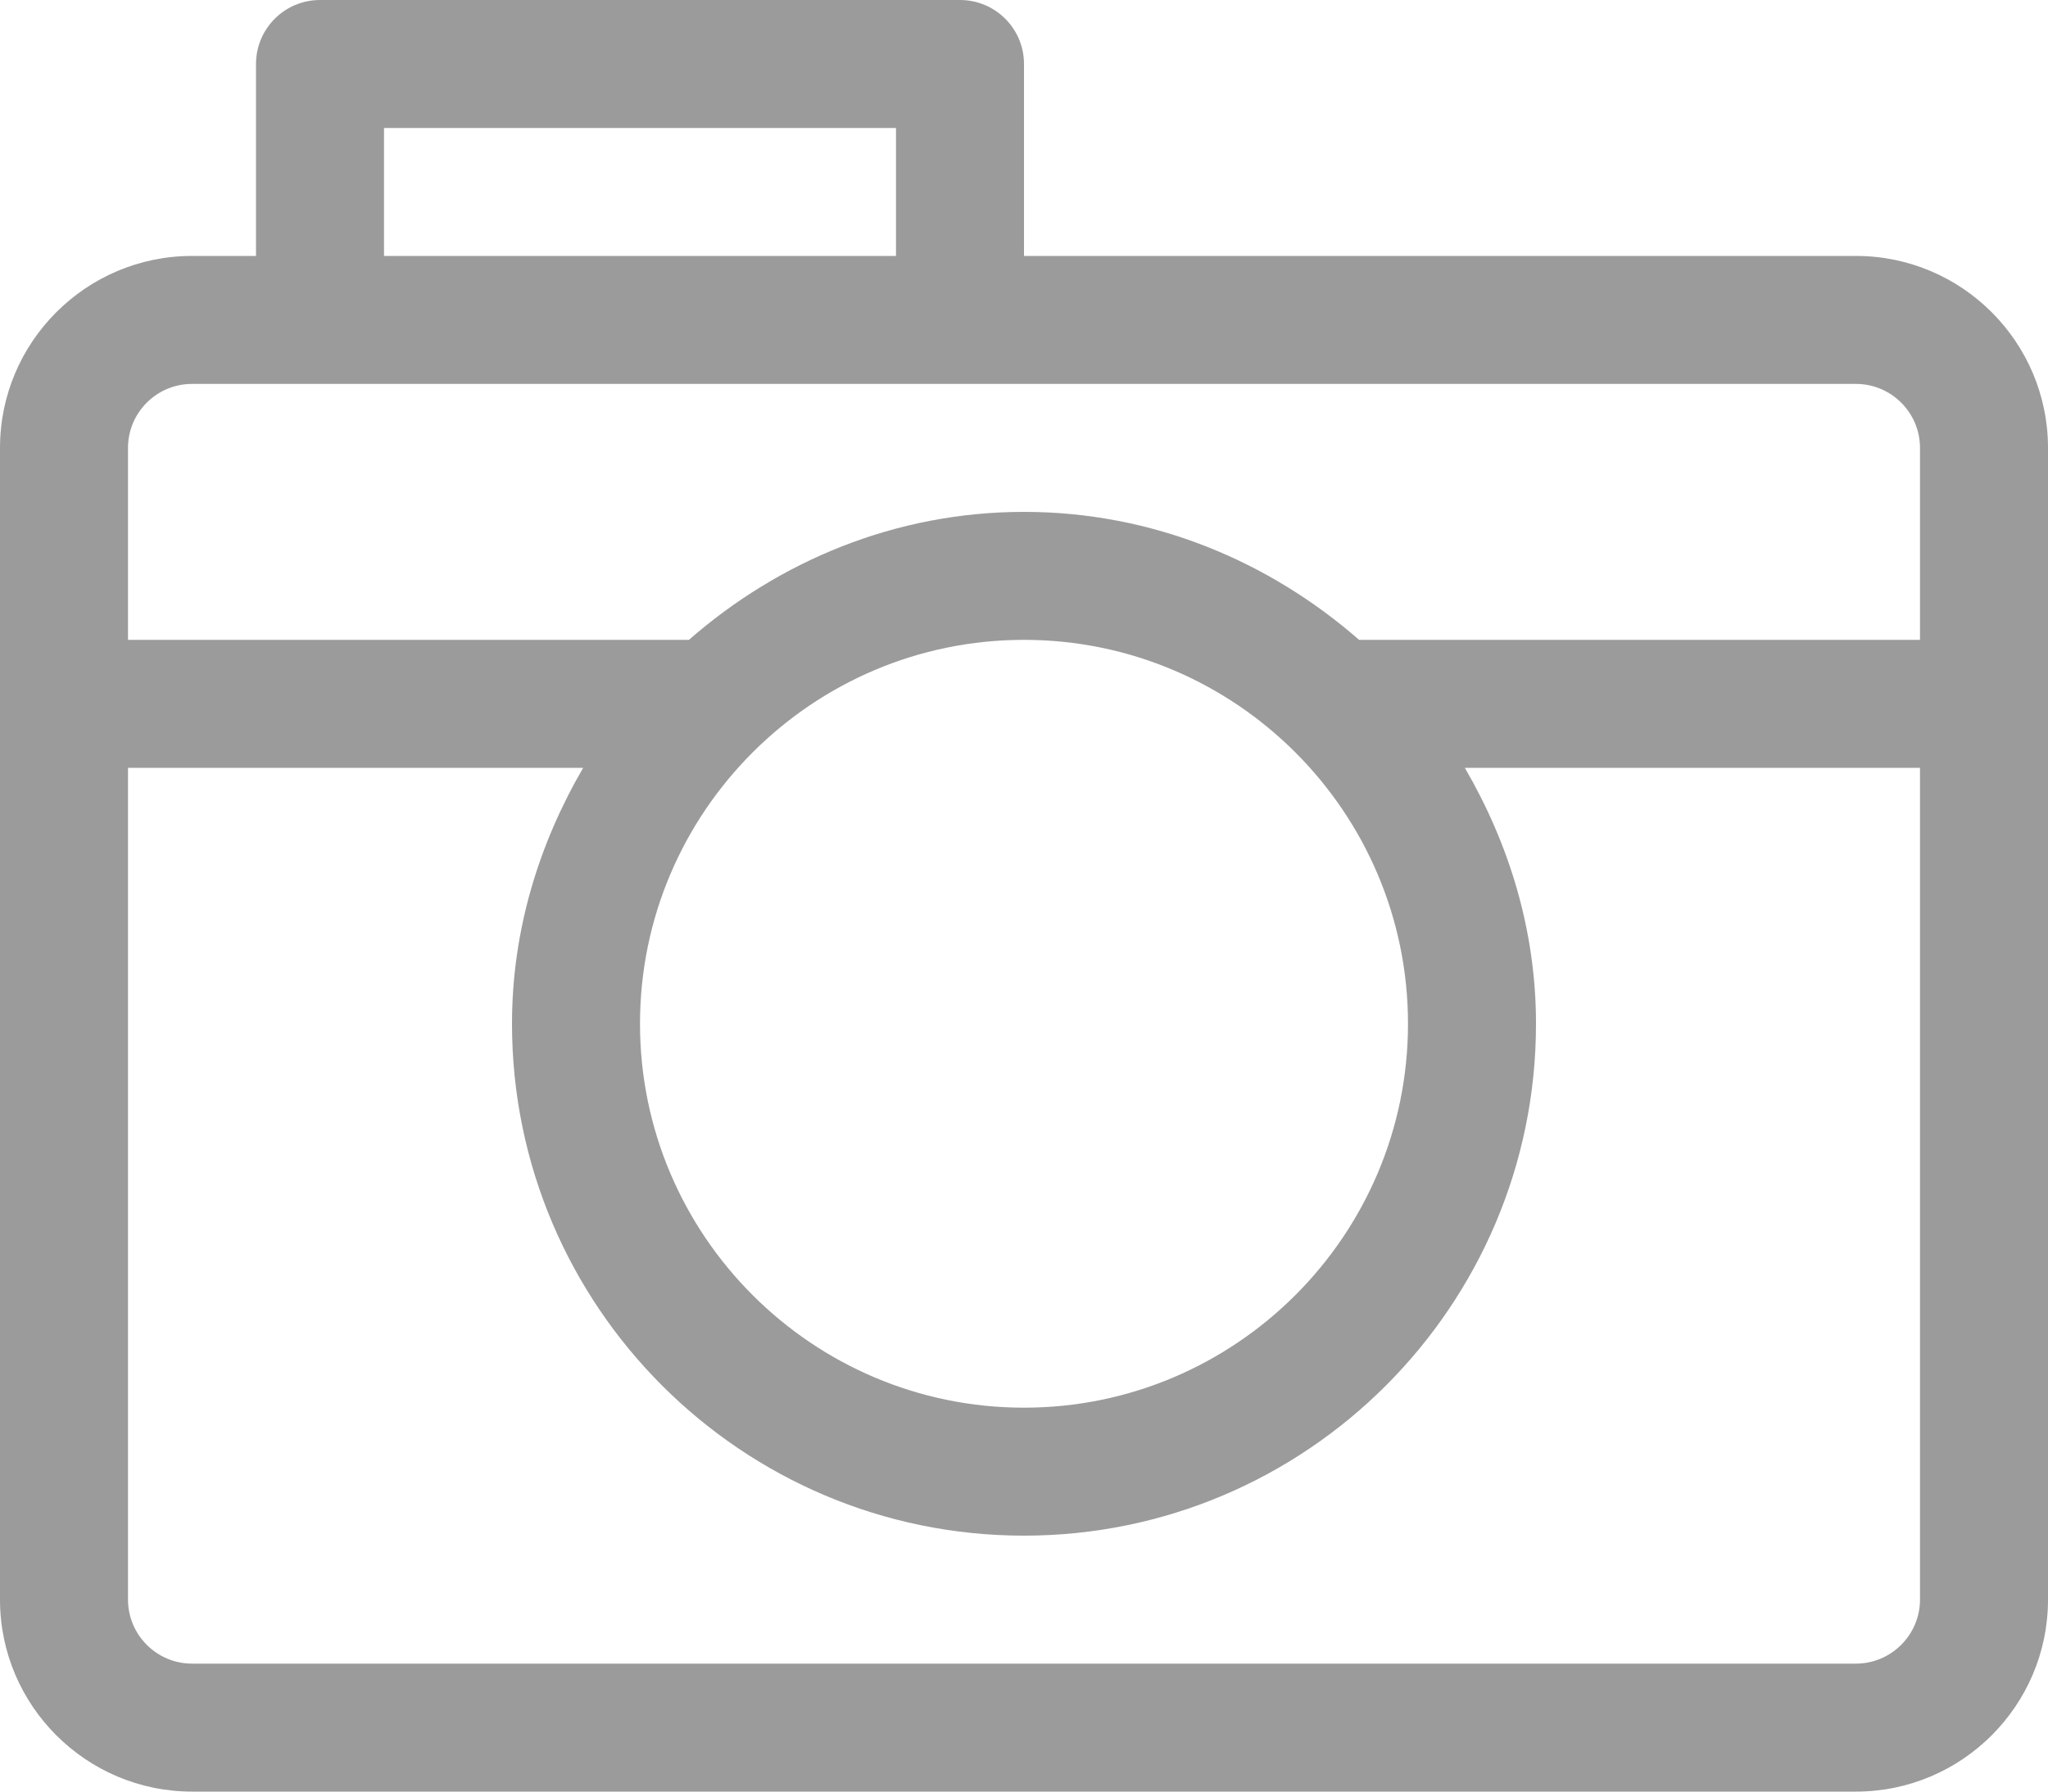 <?xml version="1.0" encoding="UTF-8"?>
<svg width="16px" height="14px" viewBox="0 0 16 14" version="1.1" xmlns="http://www.w3.org/2000/svg" xmlns:xlink="http://www.w3.org/1999/xlink">
    <!-- Generator: Sketch 49.3 (51167) - http://www.bohemiancoding.com/sketch -->
    <title>Icon-Camera</title>
    <desc>Created with Sketch.</desc>
    <defs></defs>
    <g id="Page-1" stroke="none" stroke-width="1" fill="none" fill-rule="evenodd">
        <g id="icons" transform="translate(-208, -449)">
            <g id="Icon-Camera" transform="translate(208, 449)">
                <rect id="16X16" x="0" y="0" width="16" height="16"></rect>
                <g id="Shape-Camera" fill="#9B9B9B">
                    <g id="camera-icon">
                        <path d="M15,12.5 C15,12.775 14.775,13 14.5,13 L1.5,13 C1.224,13 1,12.775 1,12.5 L1,6 L4.556,6 C4.212,6.591 4,7.268 4,8 C4,10.206 5.794,12 8,12 C10.206,12 12,10.206 12,8 C12,7.268 11.788,6.591 11.444,6 L15,6 L15,12.5 Z M8,5 C9.654,5 11,6.346 11,8 C11,9.654 9.654,11 8,11 C6.346,11 5,9.654 5,8 C5,6.346 6.346,5 8,5 L8,5 Z M1.5,3 L14.5,3 C14.775,3 15,3.224 15,3.5 L15,5 L10.618,5 C9.914,4.385 9.005,4 8,4 C6.995,4 6.086,4.385 5.382,5 L1,5 L1,3.5 C1,3.224 1.224,3 1.5,3 L1.5,3 Z M3,2 L7,2 L7,1 L3,1 L3,2 Z M14.5,2 L8,2 L8,0.5 C8,0.224 7.776,0 7.5,0 L2.5,0 C2.224,0 2,0.224 2,0.5 L2,2 L1.5,2 C0.673,2 0,2.673 0,3.5 L0,12.5 C0,13.327 0.673,14 1.5,14 L14.5,14 C15.327,14 16,13.327 16,12.5 L16,3.5 C16,2.673 15.327,2 14.5,2 L14.5,2 Z" id="Page-1"></path>
                    </g>
                </g>
            </g>
        </g>
    </g>
</svg>
